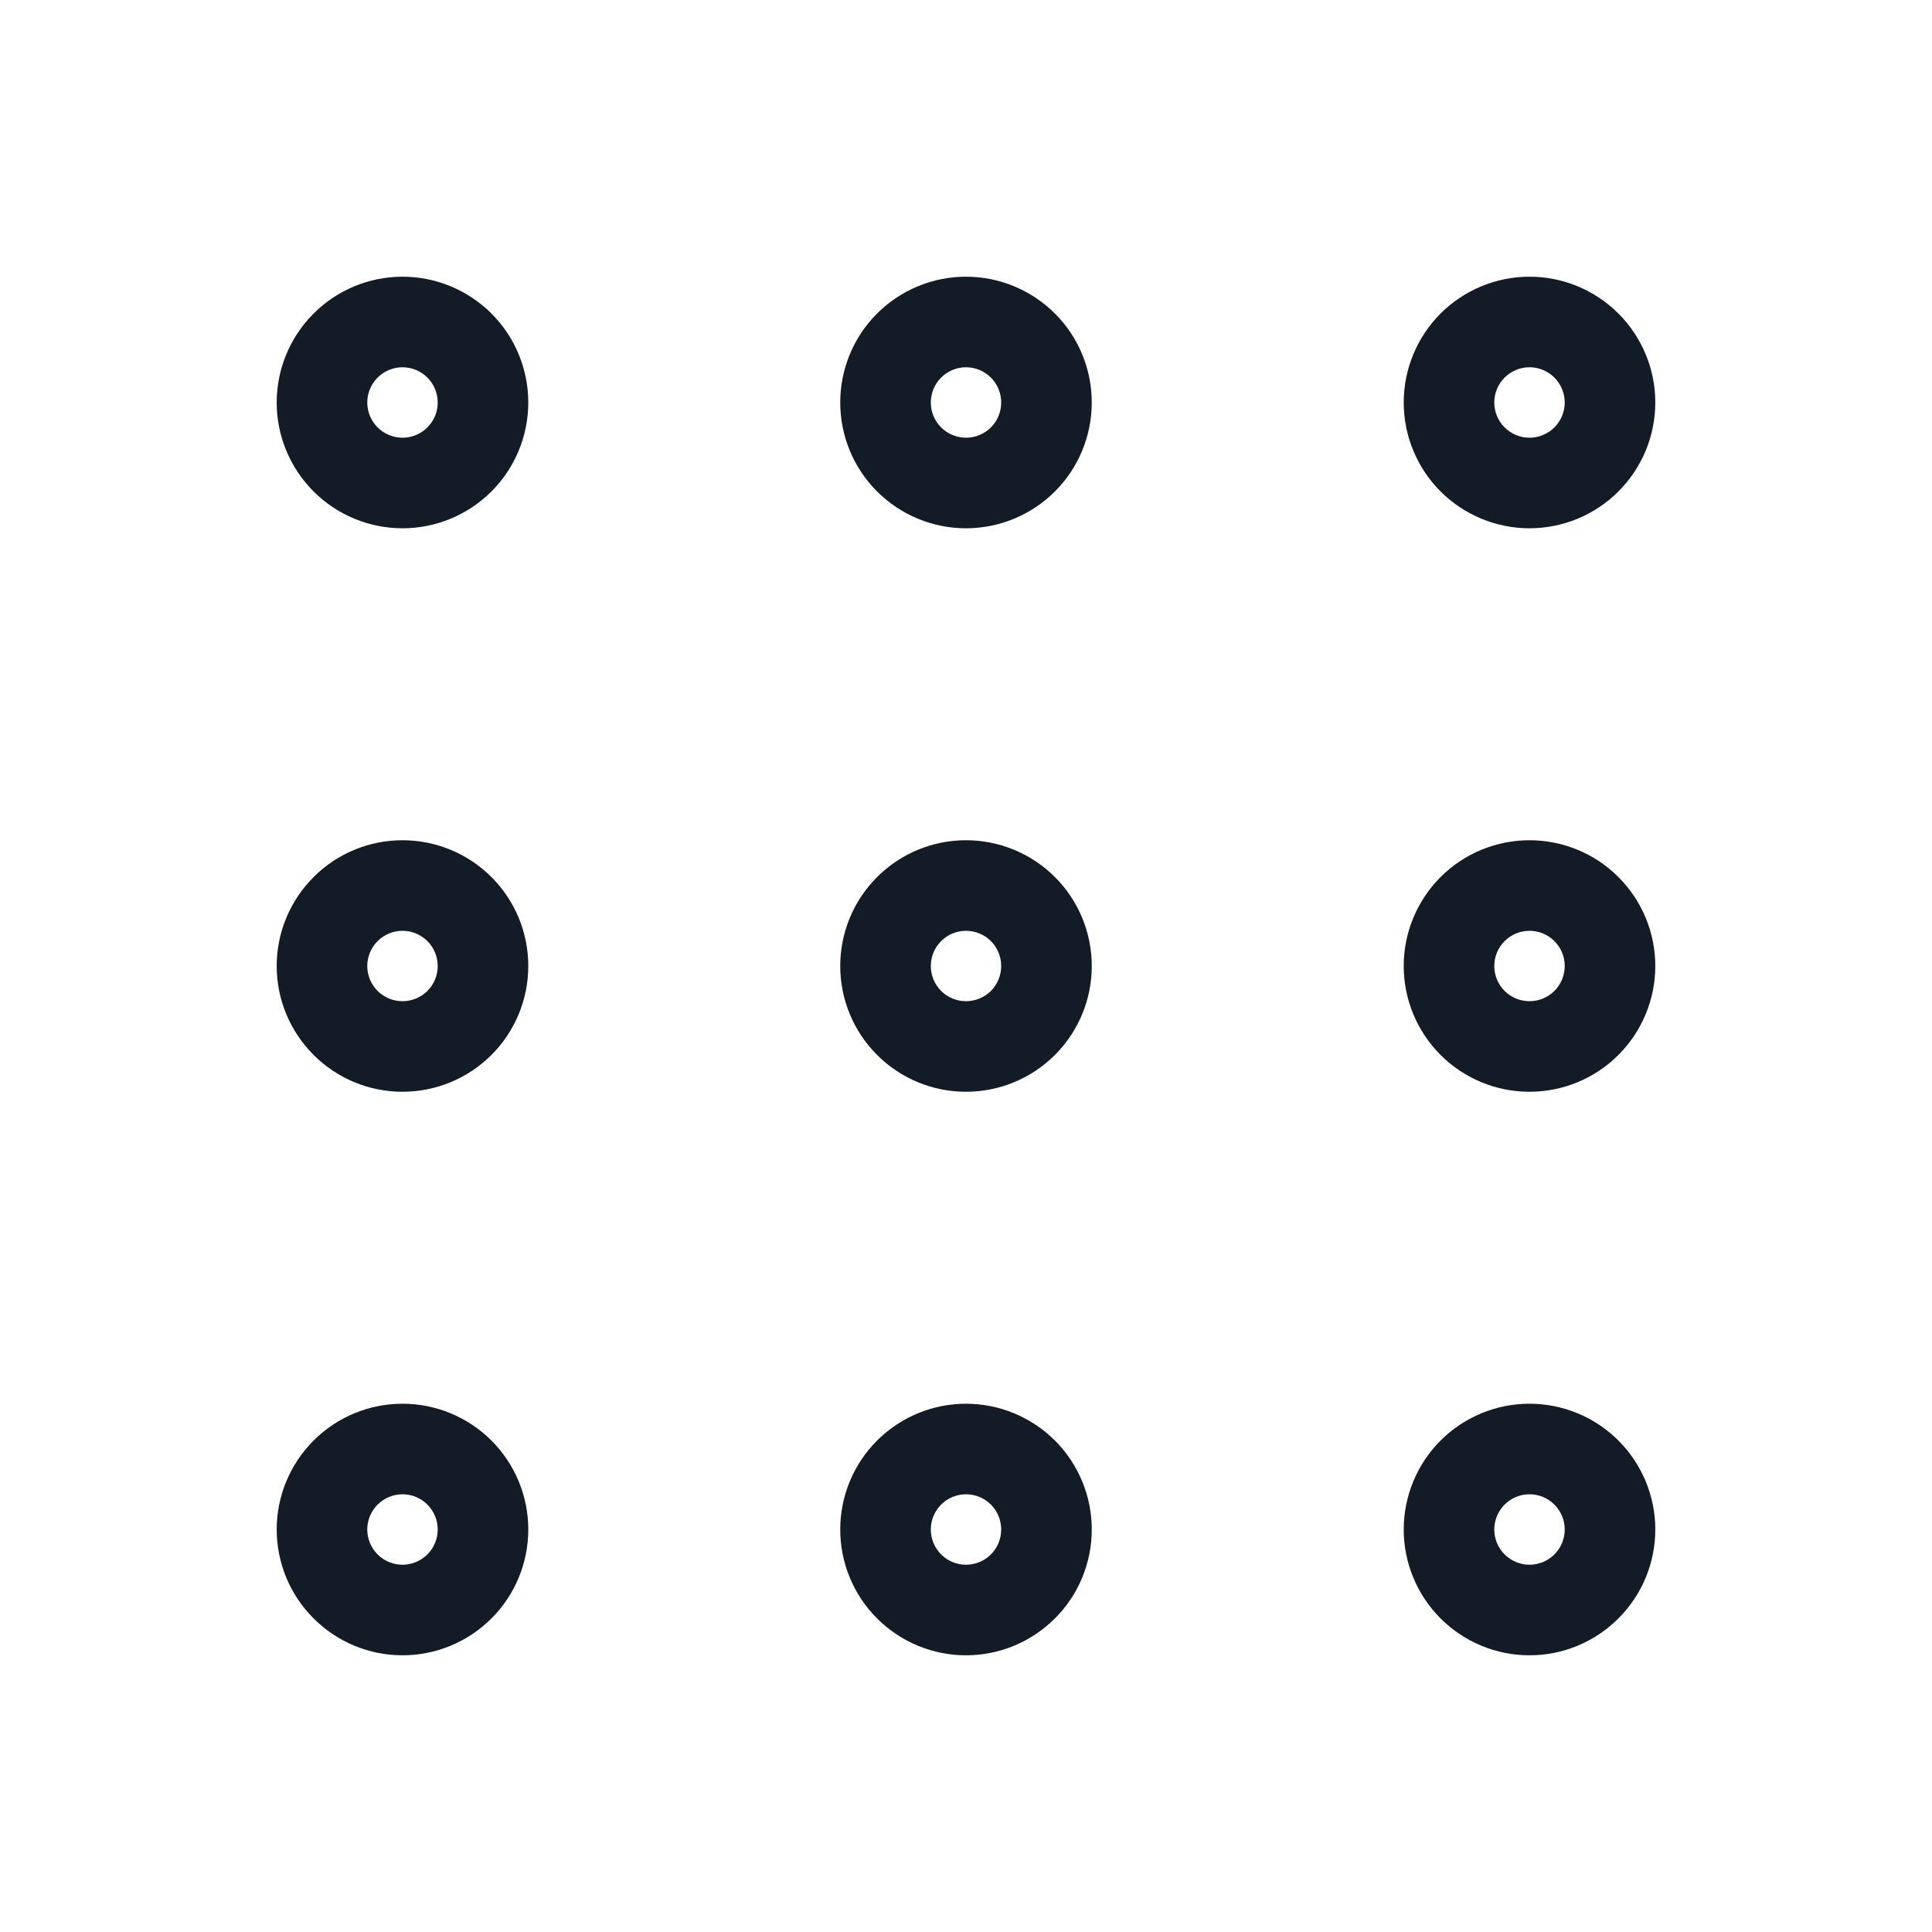 <svg width="32" height="32" viewBox="0 0 32 32" fill="none" xmlns="http://www.w3.org/2000/svg">
<path fill-rule="evenodd" clip-rule="evenodd" d="M5.194 5.193C5.584 4.803 6.114 4.583 6.667 4.583C7.219 4.583 7.749 4.803 8.14 5.193C8.531 5.584 8.75 6.114 8.75 6.667C8.75 7.219 8.531 7.749 8.14 8.14C7.749 8.53 7.219 8.75 6.667 8.75C6.114 8.75 5.584 8.53 5.194 8.14C4.803 7.749 4.583 7.219 4.583 6.667C4.583 6.114 4.803 5.584 5.194 5.193ZM6.667 6.083C6.512 6.083 6.364 6.145 6.254 6.254C6.145 6.364 6.083 6.512 6.083 6.667C6.083 6.821 6.145 6.97 6.254 7.079C6.364 7.188 6.512 7.25 6.667 7.25C6.821 7.25 6.97 7.188 7.079 7.079C7.189 6.97 7.25 6.821 7.25 6.667C7.25 6.512 7.189 6.364 7.079 6.254C6.97 6.145 6.821 6.083 6.667 6.083Z" fill="#131C26"/>
<path fill-rule="evenodd" clip-rule="evenodd" d="M14.527 5.193C14.918 4.803 15.447 4.583 16 4.583C16.552 4.583 17.082 4.803 17.473 5.193C17.864 5.584 18.083 6.114 18.083 6.667C18.083 7.219 17.864 7.749 17.473 8.14C17.082 8.53 16.552 8.75 16 8.75C15.447 8.75 14.918 8.53 14.527 8.14C14.136 7.749 13.917 7.219 13.917 6.667C13.917 6.114 14.136 5.584 14.527 5.193ZM16 6.083C15.845 6.083 15.697 6.145 15.588 6.254C15.478 6.364 15.417 6.512 15.417 6.667C15.417 6.821 15.478 6.97 15.588 7.079C15.697 7.188 15.845 7.25 16 7.25C16.155 7.25 16.303 7.188 16.413 7.079C16.522 6.97 16.583 6.821 16.583 6.667C16.583 6.512 16.522 6.364 16.413 6.254C16.303 6.145 16.155 6.083 16 6.083Z" fill="#131C26"/>
<path fill-rule="evenodd" clip-rule="evenodd" d="M23.86 5.193C24.251 4.803 24.781 4.583 25.333 4.583C25.886 4.583 26.416 4.803 26.806 5.193C27.197 5.584 27.417 6.114 27.417 6.667C27.417 7.219 27.197 7.749 26.806 8.14C26.416 8.53 25.886 8.75 25.333 8.75C24.781 8.75 24.251 8.53 23.86 8.14C23.47 7.749 23.25 7.219 23.25 6.667C23.25 6.114 23.47 5.584 23.86 5.193ZM25.333 6.083C25.179 6.083 25.03 6.145 24.921 6.254C24.811 6.364 24.75 6.512 24.75 6.667C24.75 6.821 24.811 6.97 24.921 7.079C25.03 7.188 25.179 7.25 25.333 7.25C25.488 7.25 25.636 7.188 25.746 7.079C25.855 6.97 25.917 6.821 25.917 6.667C25.917 6.512 25.855 6.364 25.746 6.254C25.636 6.145 25.488 6.083 25.333 6.083Z" fill="#131C26"/>
<path fill-rule="evenodd" clip-rule="evenodd" d="M5.194 14.527C5.584 14.136 6.114 13.917 6.667 13.917C7.219 13.917 7.749 14.136 8.14 14.527C8.531 14.918 8.75 15.447 8.75 16C8.75 16.553 8.531 17.082 8.14 17.473C7.749 17.864 7.219 18.083 6.667 18.083C6.114 18.083 5.584 17.864 5.194 17.473C4.803 17.082 4.583 16.553 4.583 16C4.583 15.447 4.803 14.918 5.194 14.527ZM6.667 15.417C6.512 15.417 6.364 15.478 6.254 15.588C6.145 15.697 6.083 15.845 6.083 16C6.083 16.155 6.145 16.303 6.254 16.413C6.364 16.522 6.512 16.583 6.667 16.583C6.821 16.583 6.97 16.522 7.079 16.413C7.189 16.303 7.25 16.155 7.25 16C7.25 15.845 7.189 15.697 7.079 15.588C6.97 15.478 6.821 15.417 6.667 15.417Z" fill="#131C26"/>
<path fill-rule="evenodd" clip-rule="evenodd" d="M14.527 14.527C14.918 14.136 15.447 13.917 16 13.917C16.552 13.917 17.082 14.136 17.473 14.527C17.864 14.918 18.083 15.447 18.083 16C18.083 16.553 17.864 17.082 17.473 17.473C17.082 17.864 16.552 18.083 16 18.083C15.447 18.083 14.918 17.864 14.527 17.473C14.136 17.082 13.917 16.553 13.917 16C13.917 15.447 14.136 14.918 14.527 14.527ZM16 15.417C15.845 15.417 15.697 15.478 15.588 15.588C15.478 15.697 15.417 15.845 15.417 16C15.417 16.155 15.478 16.303 15.588 16.413C15.697 16.522 15.845 16.583 16 16.583C16.155 16.583 16.303 16.522 16.413 16.413C16.522 16.303 16.583 16.155 16.583 16C16.583 15.845 16.522 15.697 16.413 15.588C16.303 15.478 16.155 15.417 16 15.417Z" fill="#131C26"/>
<path fill-rule="evenodd" clip-rule="evenodd" d="M23.86 14.527C24.251 14.136 24.781 13.917 25.333 13.917C25.886 13.917 26.416 14.136 26.806 14.527C27.197 14.918 27.417 15.447 27.417 16C27.417 16.553 27.197 17.082 26.806 17.473C26.416 17.864 25.886 18.083 25.333 18.083C24.781 18.083 24.251 17.864 23.86 17.473C23.47 17.082 23.25 16.553 23.25 16C23.25 15.447 23.47 14.918 23.86 14.527ZM25.333 15.417C25.179 15.417 25.03 15.478 24.921 15.588C24.811 15.697 24.75 15.845 24.75 16C24.75 16.155 24.811 16.303 24.921 16.413C25.03 16.522 25.179 16.583 25.333 16.583C25.488 16.583 25.636 16.522 25.746 16.413C25.855 16.303 25.917 16.155 25.917 16C25.917 15.845 25.855 15.697 25.746 15.588C25.636 15.478 25.488 15.417 25.333 15.417Z" fill="#131C26"/>
<path fill-rule="evenodd" clip-rule="evenodd" d="M5.194 23.86C5.584 23.47 6.114 23.25 6.667 23.25C7.219 23.25 7.749 23.47 8.14 23.86C8.531 24.251 8.75 24.781 8.75 25.333C8.75 25.886 8.531 26.416 8.14 26.806C7.749 27.197 7.219 27.417 6.667 27.417C6.114 27.417 5.584 27.197 5.194 26.806C4.803 26.416 4.583 25.886 4.583 25.333C4.583 24.781 4.803 24.251 5.194 23.86ZM6.667 24.75C6.512 24.75 6.364 24.811 6.254 24.921C6.145 25.03 6.083 25.179 6.083 25.333C6.083 25.488 6.145 25.636 6.254 25.746C6.364 25.855 6.512 25.917 6.667 25.917C6.821 25.917 6.97 25.855 7.079 25.746C7.189 25.636 7.25 25.488 7.25 25.333C7.25 25.179 7.189 25.03 7.079 24.921C6.97 24.811 6.821 24.75 6.667 24.75Z" fill="#131C26"/>
<path fill-rule="evenodd" clip-rule="evenodd" d="M14.527 23.86C14.918 23.47 15.447 23.25 16 23.25C16.552 23.25 17.082 23.47 17.473 23.86C17.864 24.251 18.083 24.781 18.083 25.333C18.083 25.886 17.864 26.416 17.473 26.806C17.082 27.197 16.552 27.417 16 27.417C15.447 27.417 14.918 27.197 14.527 26.806C14.136 26.416 13.917 25.886 13.917 25.333C13.917 24.781 14.136 24.251 14.527 23.86ZM16 24.75C15.845 24.75 15.697 24.811 15.588 24.921C15.478 25.03 15.417 25.179 15.417 25.333C15.417 25.488 15.478 25.636 15.588 25.746C15.697 25.855 15.845 25.917 16 25.917C16.155 25.917 16.303 25.855 16.413 25.746C16.522 25.636 16.583 25.488 16.583 25.333C16.583 25.179 16.522 25.03 16.413 24.921C16.303 24.811 16.155 24.75 16 24.75Z" fill="#131C26"/>
<path fill-rule="evenodd" clip-rule="evenodd" d="M23.86 23.86C24.251 23.47 24.781 23.25 25.333 23.25C25.886 23.25 26.416 23.47 26.806 23.86C27.197 24.251 27.417 24.781 27.417 25.333C27.417 25.886 27.197 26.416 26.806 26.806C26.416 27.197 25.886 27.417 25.333 27.417C24.781 27.417 24.251 27.197 23.86 26.806C23.47 26.416 23.25 25.886 23.25 25.333C23.25 24.781 23.47 24.251 23.86 23.86ZM25.333 24.75C25.179 24.75 25.03 24.811 24.921 24.921C24.811 25.03 24.75 25.179 24.75 25.333C24.75 25.488 24.811 25.636 24.921 25.746C25.03 25.855 25.179 25.917 25.333 25.917C25.488 25.917 25.636 25.855 25.746 25.746C25.855 25.636 25.917 25.488 25.917 25.333C25.917 25.179 25.855 25.03 25.746 24.921C25.636 24.811 25.488 24.75 25.333 24.75Z" fill="#131C26"/>
</svg>
